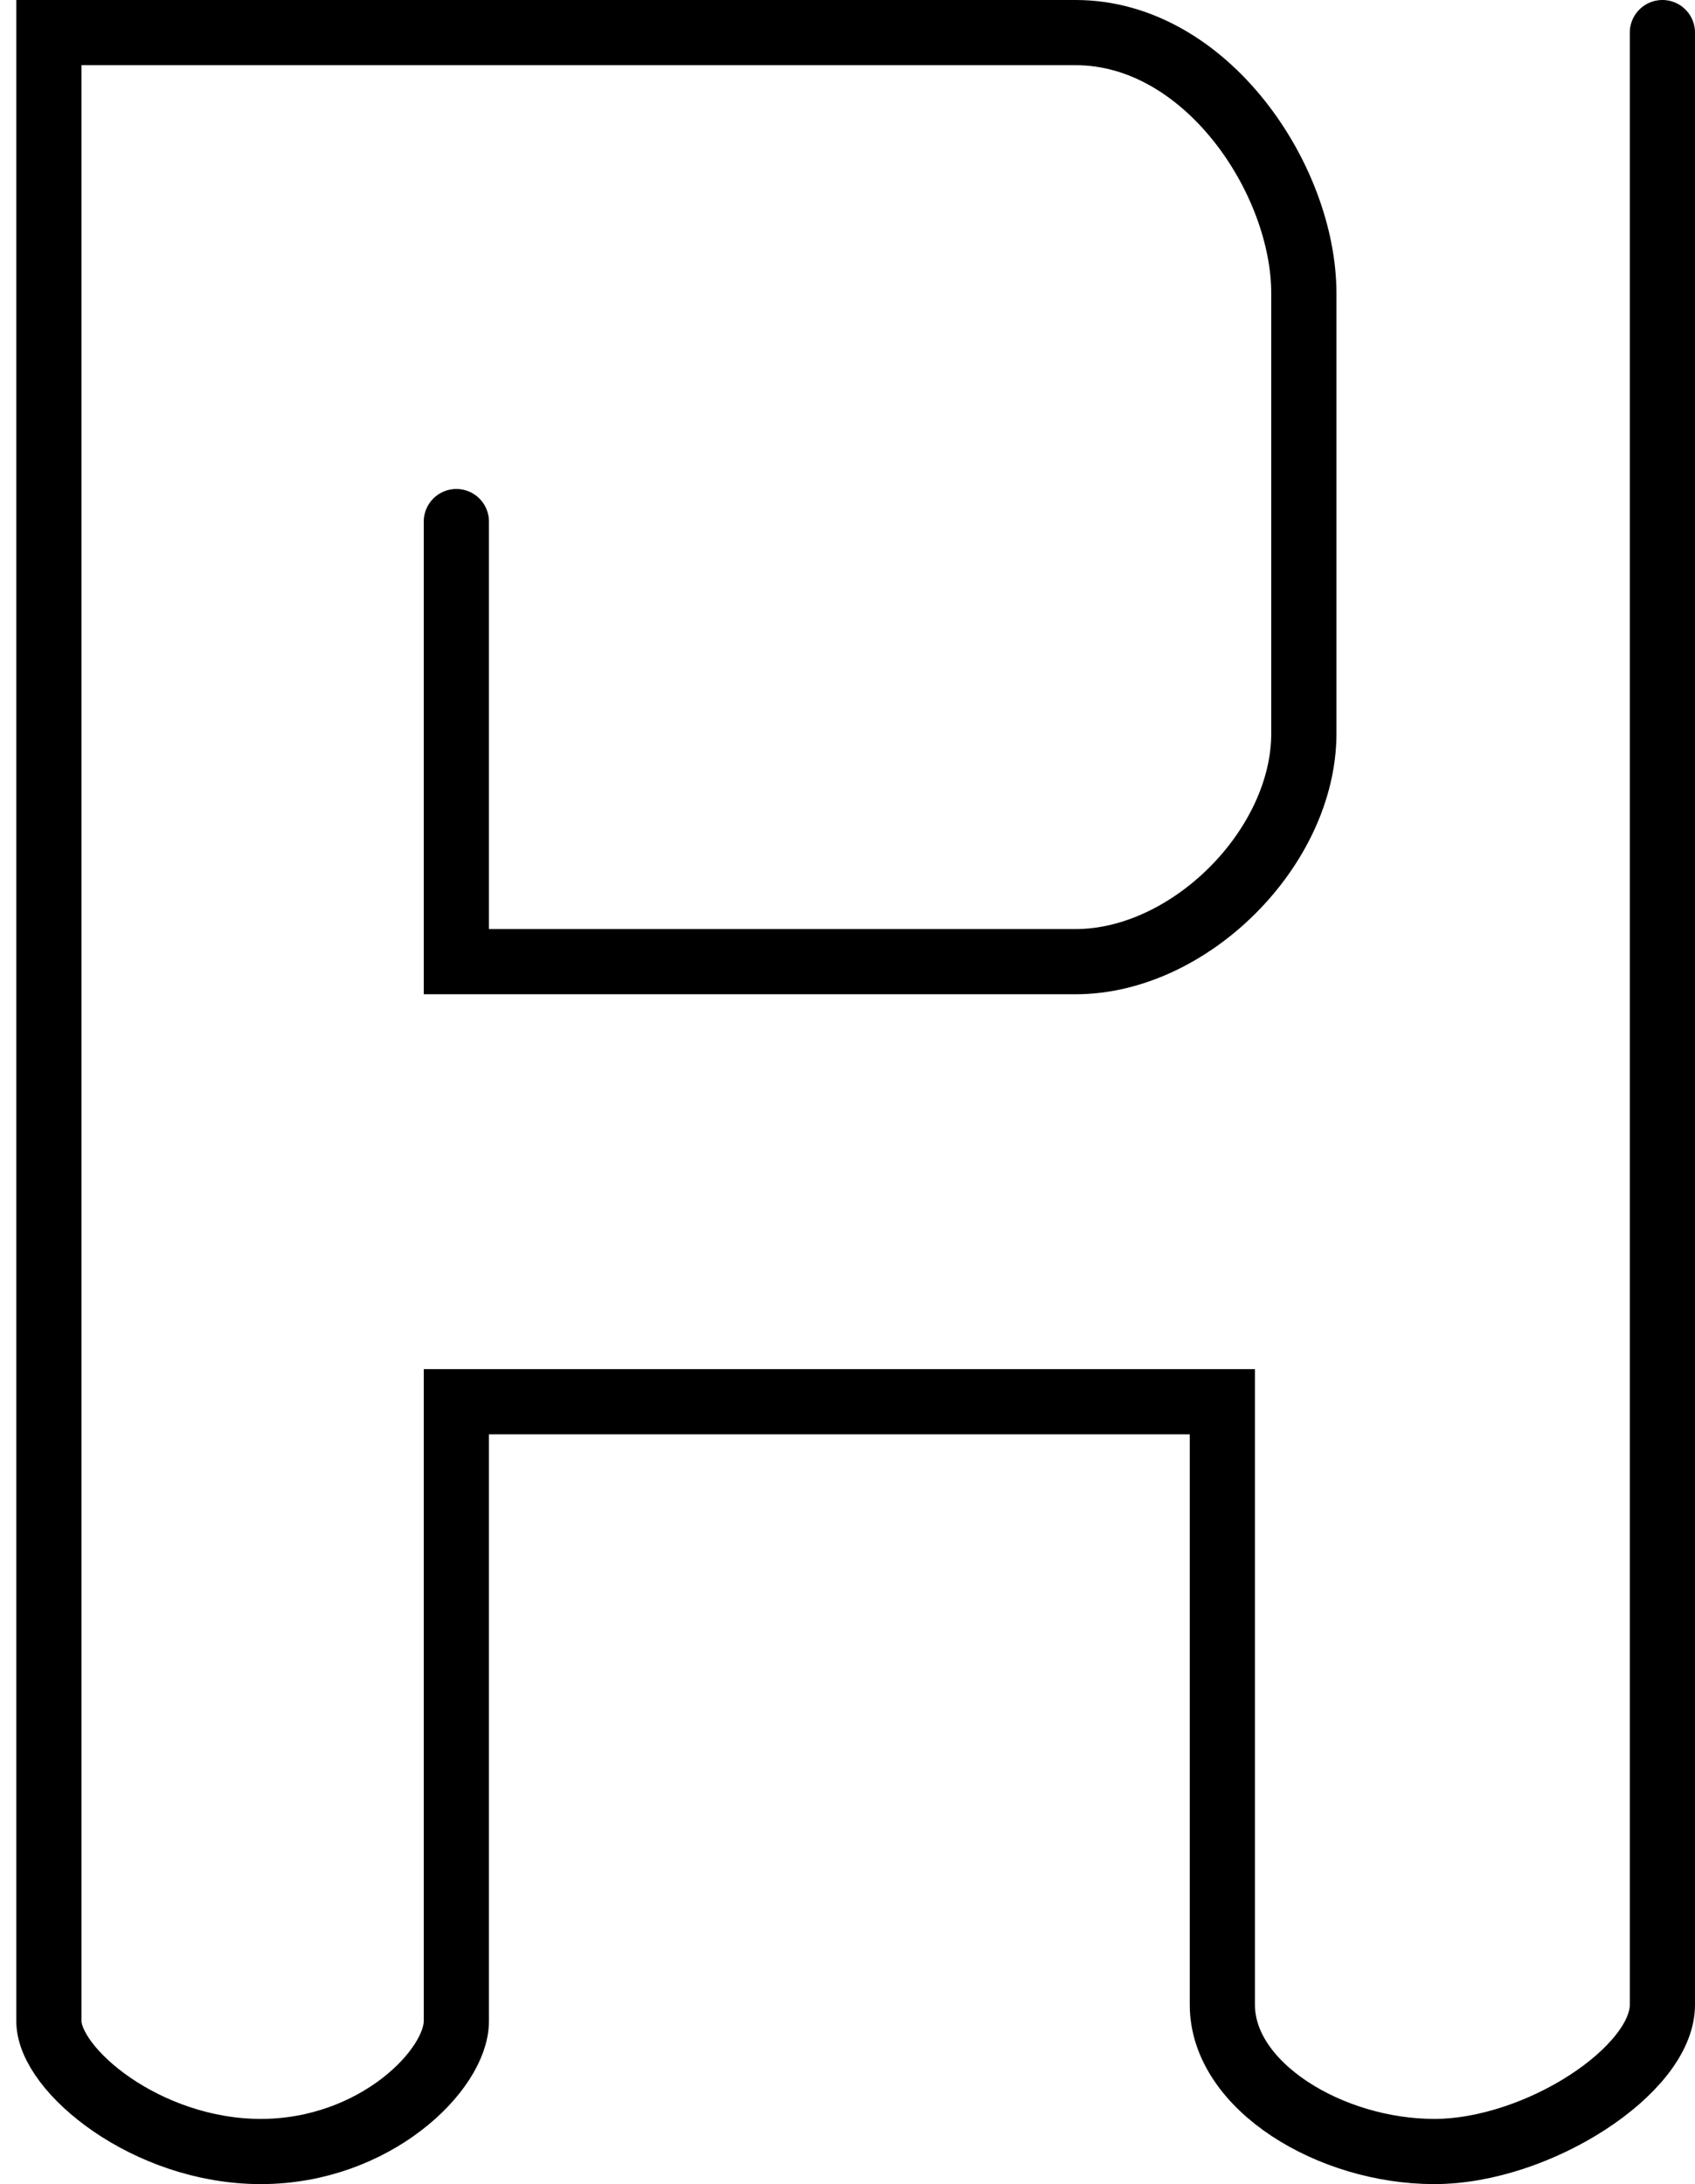 <svg width="52" height="67" viewBox="0 0 52 67" fill="none" xmlns="http://www.w3.org/2000/svg">
<path d="M51 1V61.5C51 63.5 47.179 66 44 66C40.821 66 37.5 64 37.5 61.5V43H14V62C14 63.5 11.5 66 8 66C4.5 66 1.5 63.5 1.5 62V1C11.333 1 30.6 1 33 1C37 1 40 5.5 40 9V22.5C40 26 36.5 29.5 33 29.5C29.5 29.5 19 29.5 14 29.5V16" stroke="black" stroke-width="2" stroke-linecap="round"/>
</svg>

